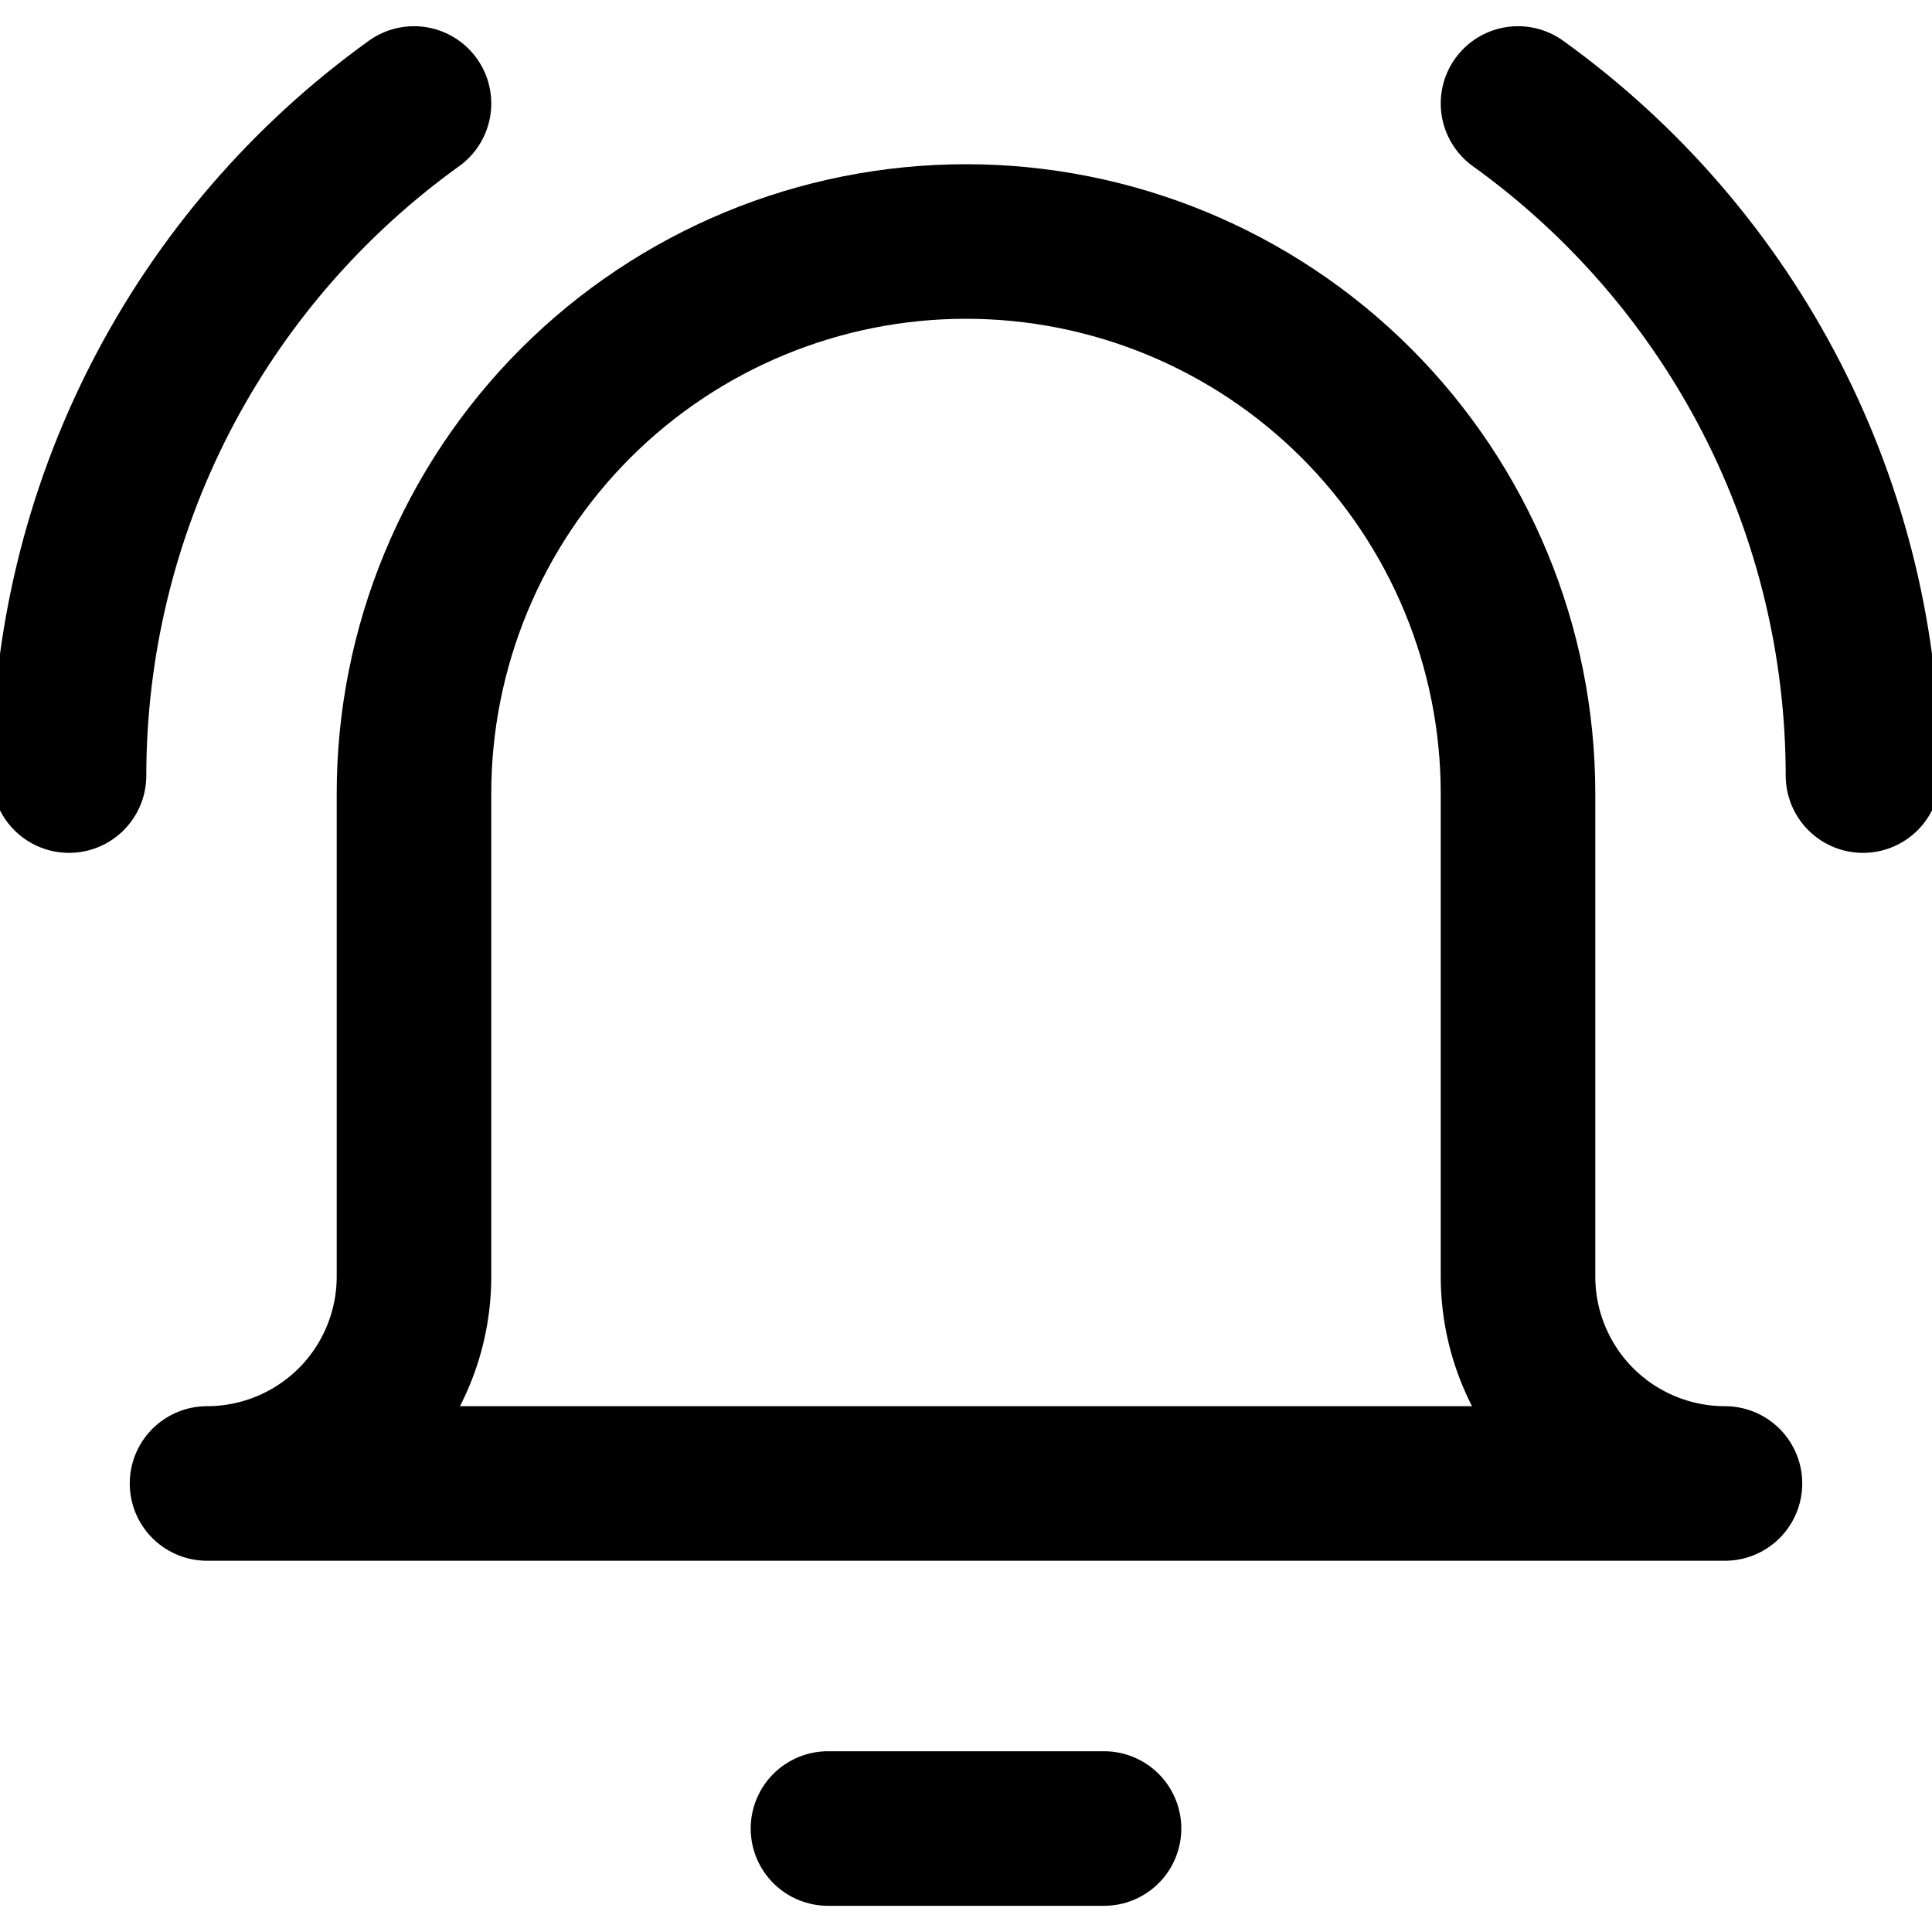 <svg width="25" height="25" viewBox="0 0 25 25" fill="none" xmlns="http://www.w3.org/2000/svg">
<g id="ringing-bell-notification--notification-vibrate-ring-sound-alarm-alert-bell-noise" clip-path="url(#clip0_264_11322)">
<g id="ringing-bell-notification--notification-vibrate-ring-sound-alarm-alert-bell-noise_2">
<path id="Vector" d="M10.714 23.661H14.286" stroke="black" stroke-width="2" stroke-linecap="round" stroke-linejoin="round"/>
<path id="Vector_2" d="M19.643 10.268C19.643 8.373 18.89 6.557 17.551 5.217C16.211 3.878 14.394 3.125 12.5 3.125C10.606 3.125 8.789 3.878 7.449 5.217C6.11 6.557 5.357 8.373 5.357 10.268V16.518C5.357 17.228 5.075 17.91 4.573 18.412C4.07 18.914 3.389 19.196 2.679 19.196H22.321C21.611 19.196 20.93 18.914 20.427 18.412C19.925 17.91 19.643 17.228 19.643 16.518V10.268Z" stroke="black" stroke-width="2" stroke-linecap="round" stroke-linejoin="round"/>
<path id="Vector_3" d="M0.893 10.036C0.894 8.336 1.299 6.661 2.075 5.149C2.852 3.637 3.977 2.331 5.357 1.339" stroke="black" stroke-width="2" stroke-linecap="round" stroke-linejoin="round"/>
<path id="Vector_4" d="M24.107 10.036C24.106 8.336 23.701 6.661 22.925 5.149C22.148 3.637 21.023 2.331 19.643 1.339" stroke="black" stroke-width="2" stroke-linecap="round" stroke-linejoin="round"/>
</g>
</g>
<defs>
<clipPath id="clip0_264_11322">
<rect width="25" height="25" fill="white"/>
</clipPath>
</defs>
</svg>
